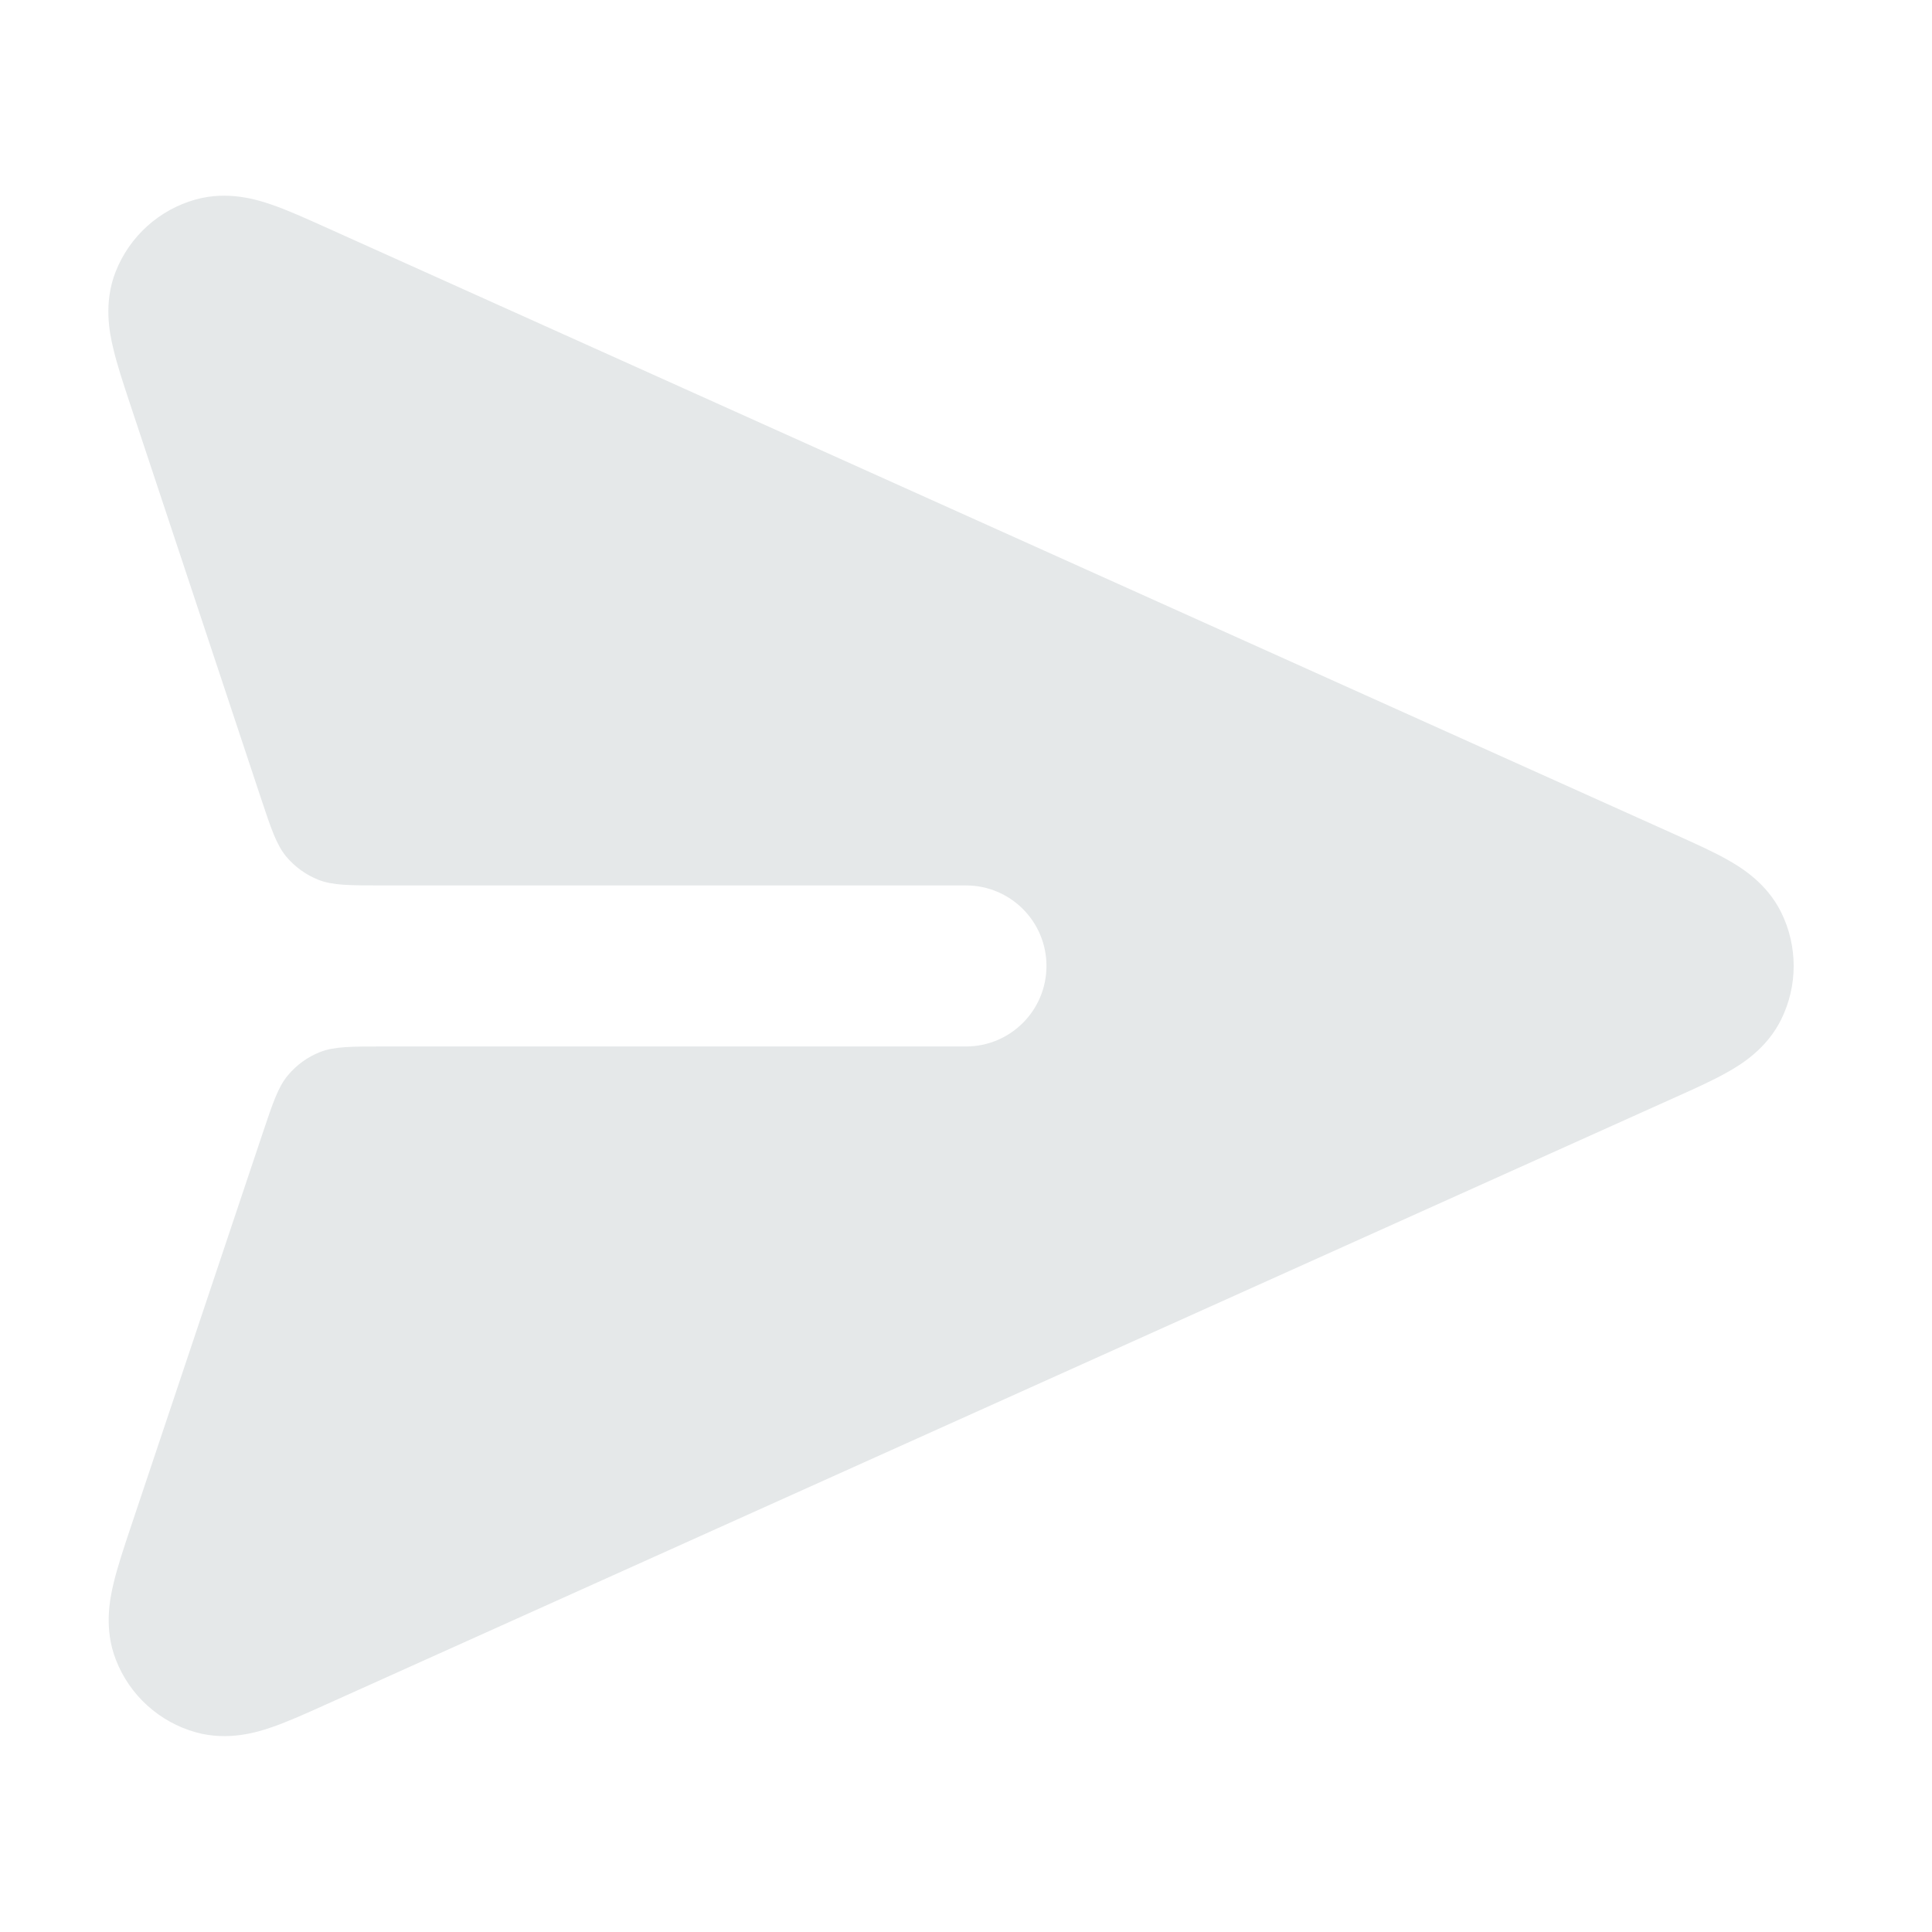 <svg width="20" height="20" viewBox="0 0 20 20" fill="none" xmlns="http://www.w3.org/2000/svg">
<g id="send-03">
<path id="Solid" d="M18.439 10.553C18.611 10.204 18.611 9.795 18.439 9.445C18.287 9.138 18.02 8.977 17.881 8.899C17.733 8.815 17.542 8.73 17.352 8.644L3.365 2.35C3.171 2.263 2.977 2.175 2.813 2.119C2.663 2.067 2.361 1.972 2.026 2.065C1.648 2.17 1.341 2.447 1.197 2.813C1.07 3.136 1.134 3.447 1.171 3.601C1.21 3.77 1.277 3.972 1.344 4.174L2.698 8.253C2.807 8.581 2.862 8.745 2.963 8.867C3.053 8.974 3.168 9.057 3.297 9.108C3.445 9.166 3.618 9.166 3.964 9.166H10C10.46 9.166 10.833 9.539 10.833 9.999C10.833 10.46 10.46 10.833 10 10.833H3.979C3.634 10.833 3.462 10.833 3.315 10.89C3.185 10.941 3.07 11.024 2.981 11.131C2.879 11.252 2.825 11.415 2.715 11.743L1.35 15.819C1.282 16.022 1.215 16.224 1.175 16.393C1.138 16.548 1.073 16.859 1.2 17.183C1.342 17.549 1.649 17.827 2.028 17.933C2.363 18.026 2.667 17.931 2.817 17.879C2.981 17.822 3.175 17.735 3.37 17.647L17.352 11.355C17.542 11.27 17.733 11.184 17.881 11.1C18.02 11.022 18.287 10.861 18.439 10.553Z" fill="#E5E8E9"/>
</g>
</svg>

